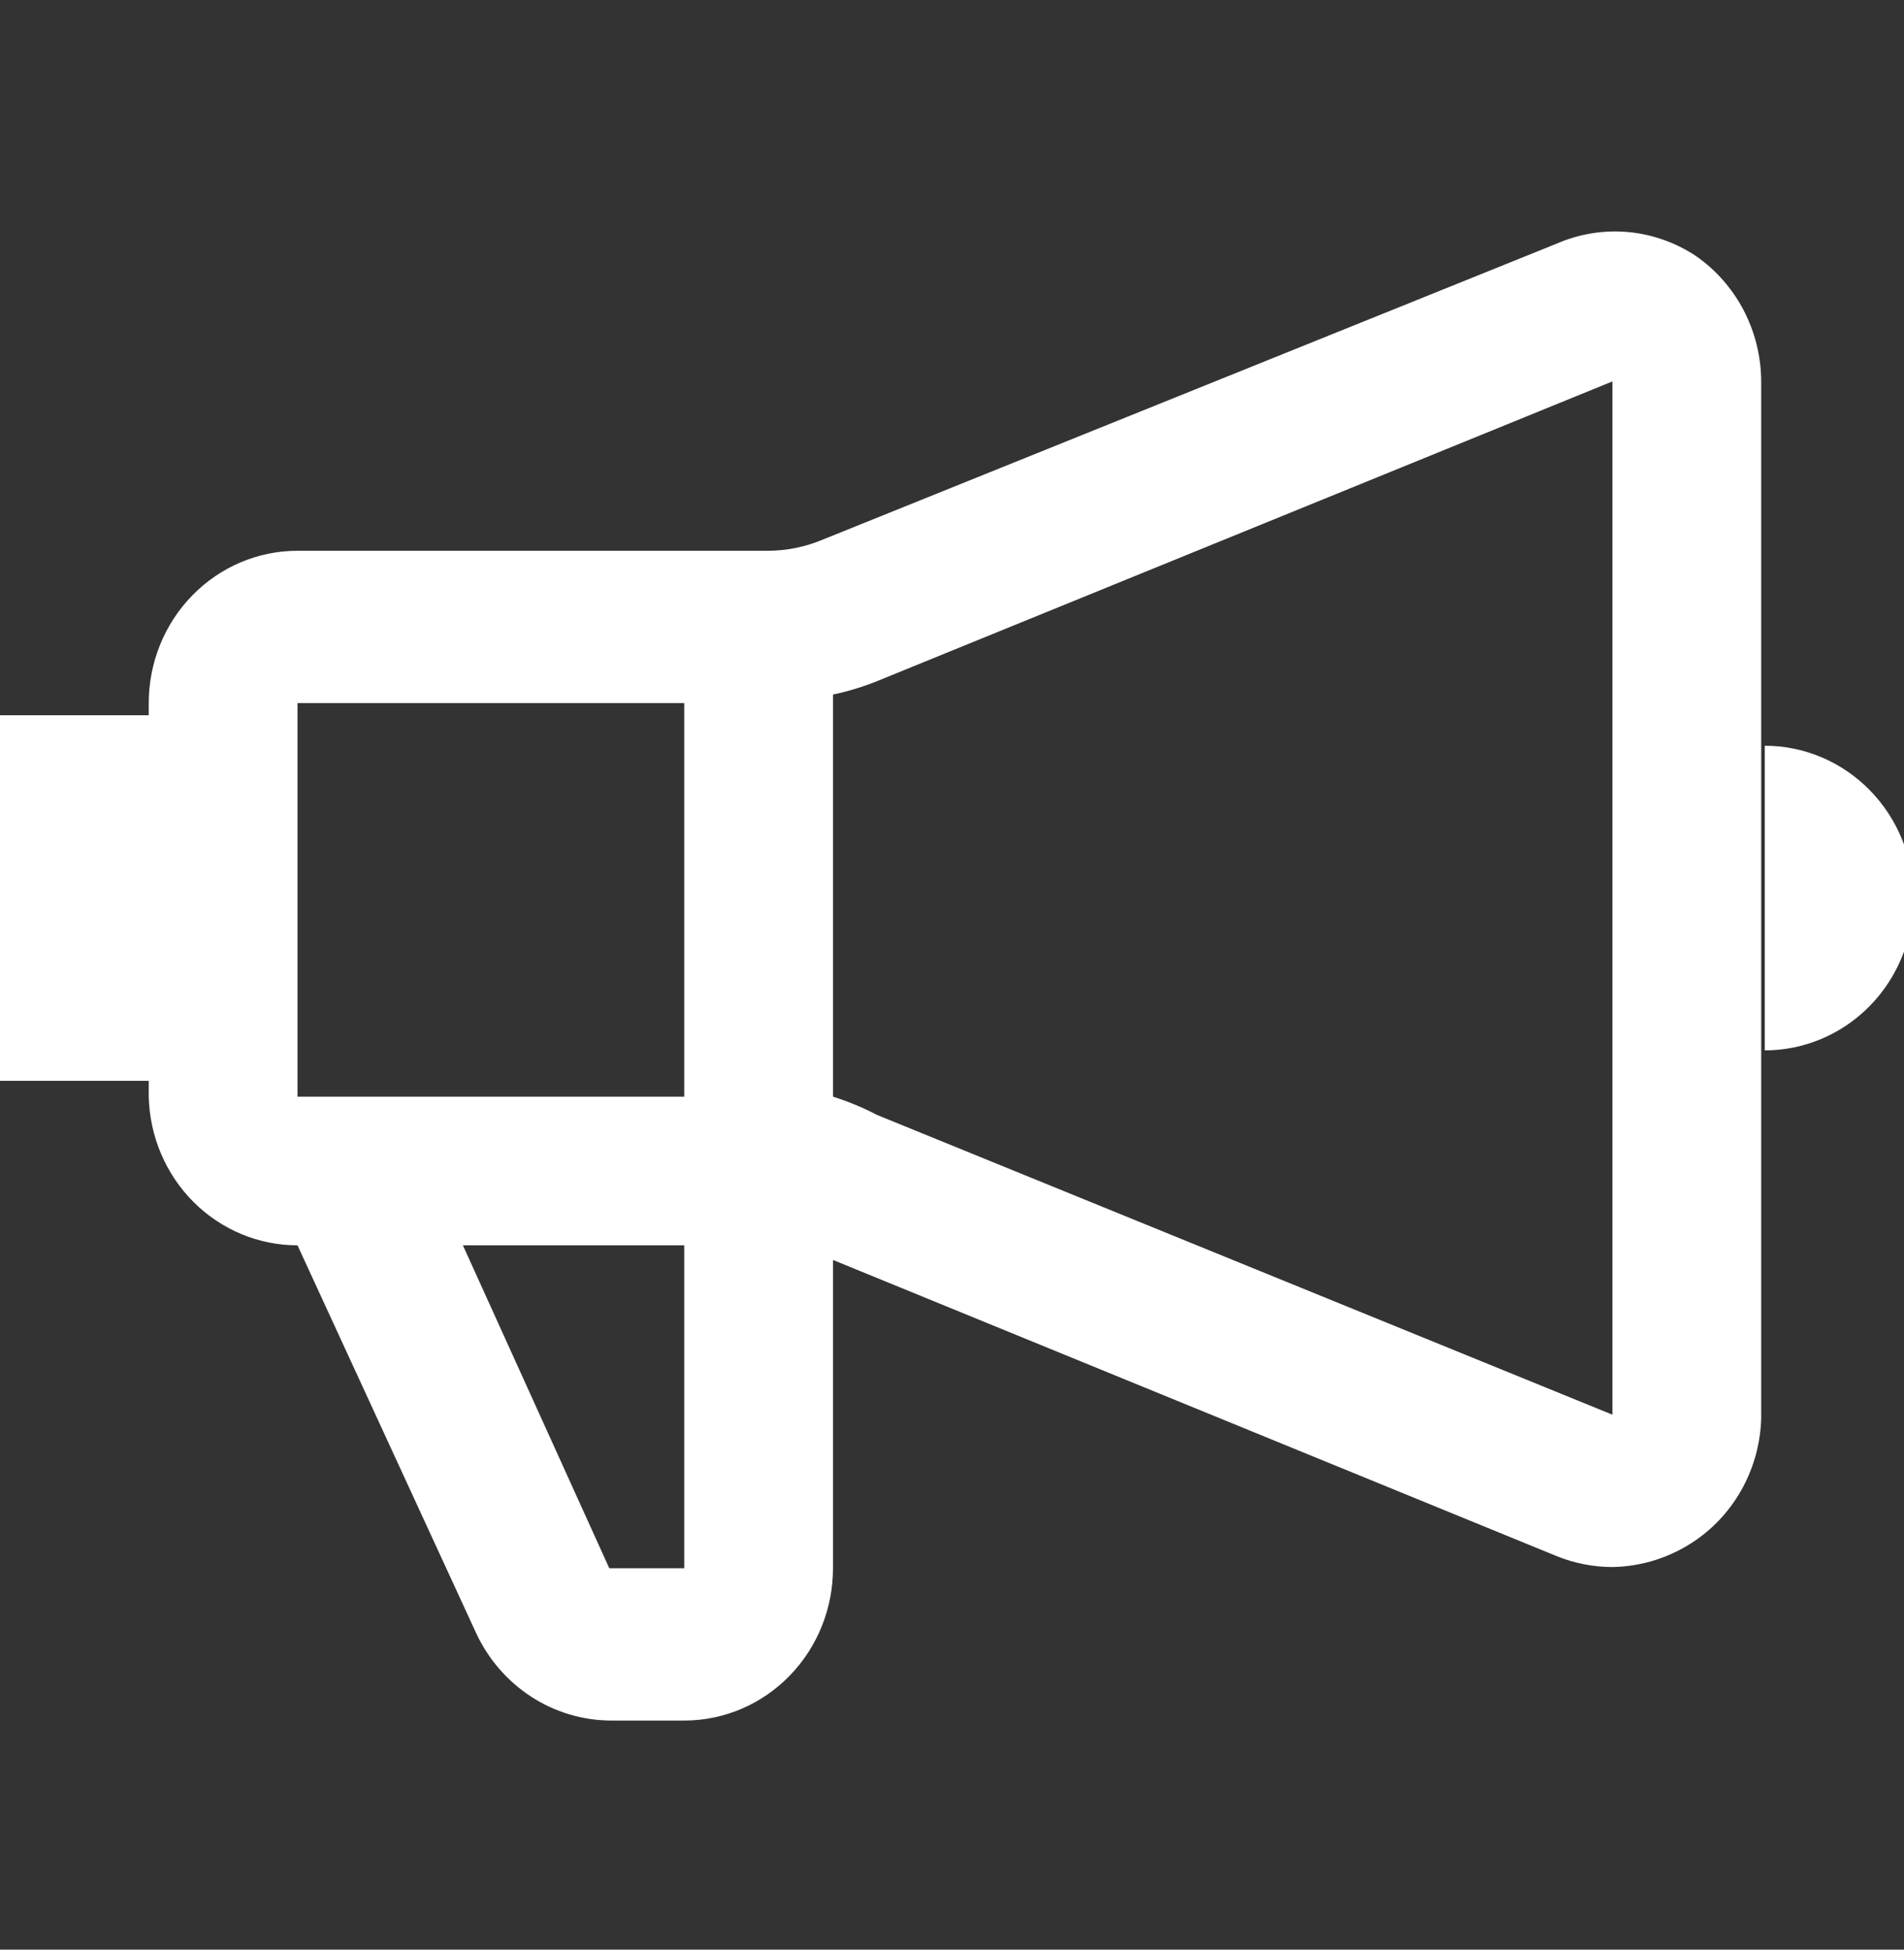 <svg width="84" height="86" viewBox="0 0 84 86" fill="none" xmlns="http://www.w3.org/2000/svg">
<rect x="0" y="0" width="84" height="86" fill="#333333" stroke="none"/>
<g clip-path="url(#clip0_220_12)">
<path d="M74.812 11.287C73.91 10.69 72.878 10.328 71.807 10.234C70.736 10.141 69.659 10.318 68.67 10.75L36.278 23.811C35.511 24.131 34.691 24.295 33.862 24.295H13.125C11.384 24.295 9.715 25.003 8.485 26.263C7.254 27.523 6.562 29.232 6.562 31.014V31.551H0V47.676H6.562V48.375C6.604 50.129 7.313 51.797 8.539 53.022C9.766 54.247 11.412 54.933 13.125 54.932L21 72.025C21.533 73.176 22.373 74.15 23.422 74.834C24.471 75.519 25.688 75.886 26.933 75.895H30.24C31.971 75.881 33.627 75.167 34.846 73.908C36.066 72.65 36.75 70.949 36.75 69.176V55.578L68.67 68.639C69.455 68.959 70.293 69.123 71.138 69.123C72.448 69.101 73.725 68.69 74.812 67.94C75.676 67.343 76.388 66.544 76.89 65.61C77.392 64.675 77.67 63.631 77.7 62.565V16.824C77.695 15.73 77.43 14.654 76.927 13.689C76.423 12.725 75.698 11.9 74.812 11.287ZM30.188 31.014V48.375H13.125V31.014H30.188ZM30.188 69.176H26.88L20.422 54.932H30.188V69.176ZM38.693 49.181C38.069 48.855 37.419 48.585 36.75 48.375V30.637C37.413 30.497 38.063 30.3 38.693 30.046L71.138 16.824V62.404L38.693 49.181ZM77.858 32.895V46.333C79.598 46.333 81.267 45.625 82.498 44.365C83.729 43.105 84.42 41.396 84.42 39.614C84.42 37.832 83.729 36.123 82.498 34.863C81.267 33.603 79.598 32.895 77.858 32.895Z" fill="white"/>
</g>
<defs>
<clipPath id="clip0_220_12">
<rect width="84" height="86" fill="white"/>
</clipPath>
</defs>
</svg>
